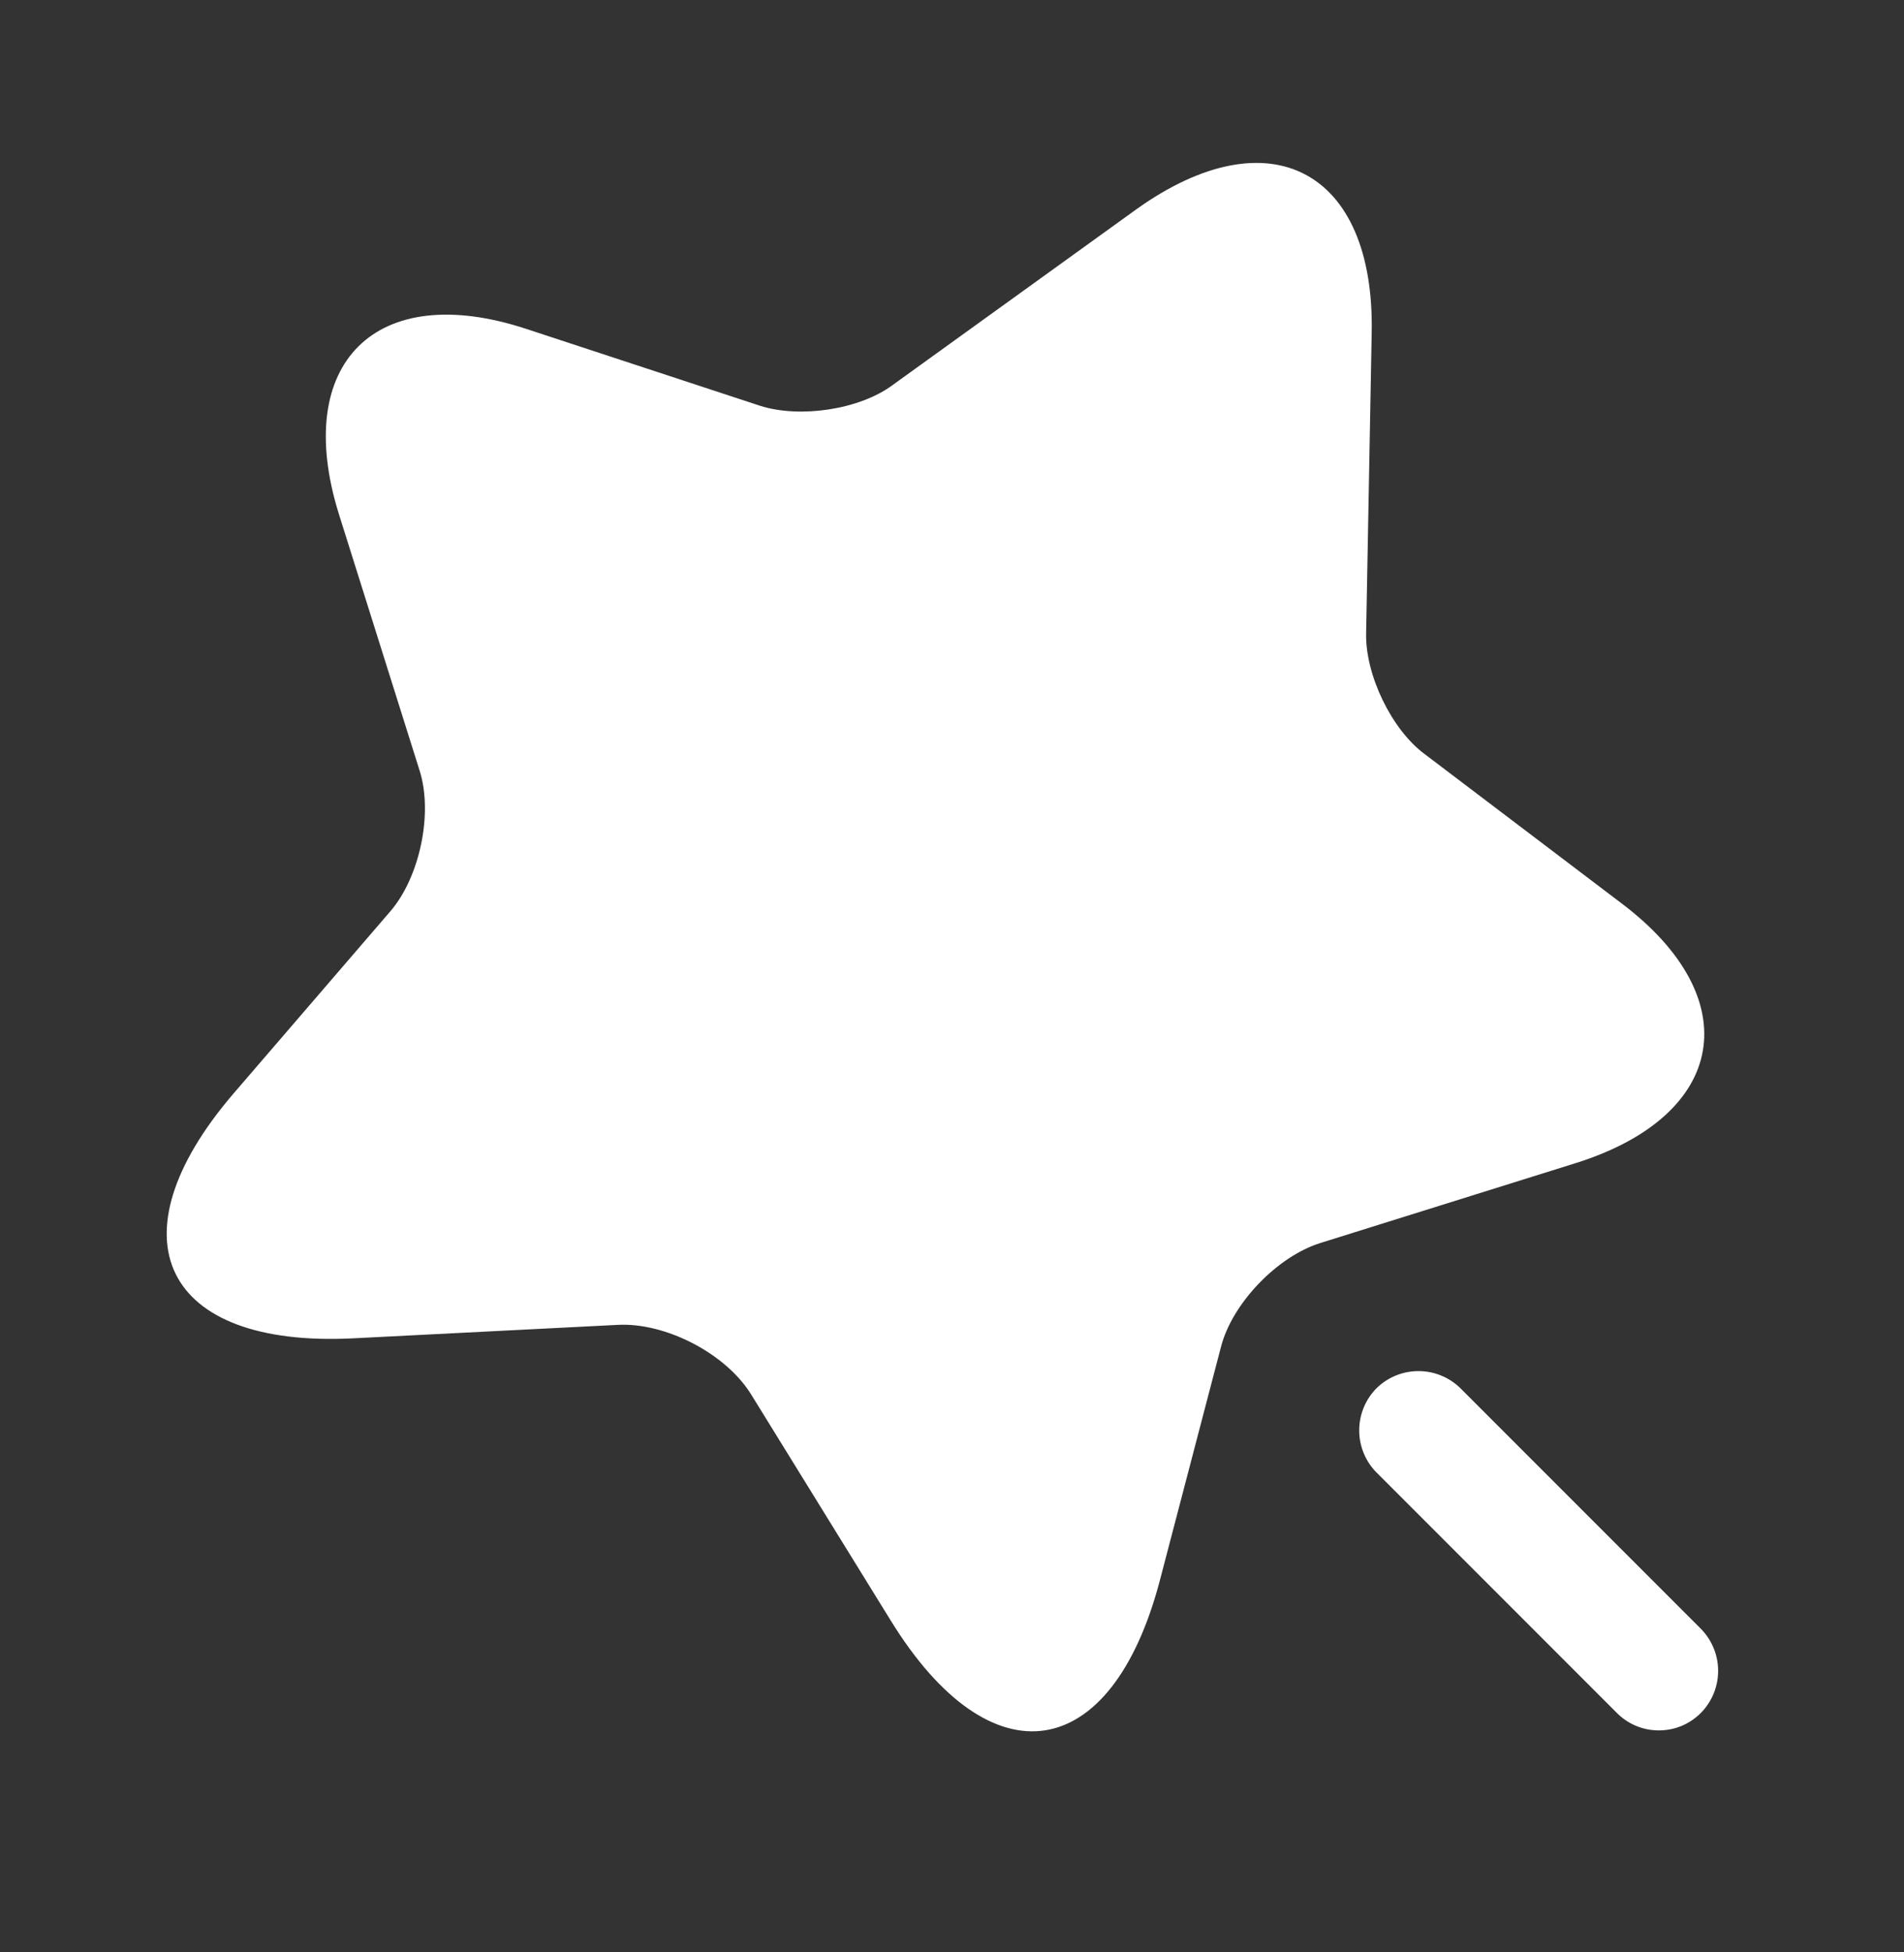 <svg width="40" height="41" viewBox="0 0 40 41" fill="none" xmlns="http://www.w3.org/2000/svg">
    <rect x="0" y="0" width="40" height="41" fill="#333333" stroke="none"/>
    <path d="m28.817 6.988-.117 6.317c-.017.867.533 2.017 1.233 2.533l4.134 3.133c2.65 2 2.216 4.45-.95 5.45l-5.384 1.684c-.9.283-1.85 1.267-2.083 2.183l-1.283 4.9c-1.017 3.867-3.55 4.25-5.65.85l-2.934-4.75c-.533-.866-1.8-1.517-2.8-1.466l-5.566.283c-3.984.2-5.117-2.1-2.517-5.134l3.3-3.833c.617-.716.9-2.05.617-2.95l-1.7-5.4c-.984-3.167.783-4.917 3.933-3.883l4.917 1.616c.833.267 2.083.084 2.783-.433l5.133-3.7c2.784-1.983 5-.817 4.934 2.6z" fill="#fff"/>
    <path d="m35.733 34.205-5.05-5.05a1.258 1.258 0 0 0-1.766 0 1.258 1.258 0 0 0 0 1.766l5.05 5.05c.25.25.566.367.883.367.317 0 .633-.117.883-.367a1.258 1.258 0 0 0 0-1.766z" fill="#fff"/>
</svg>
